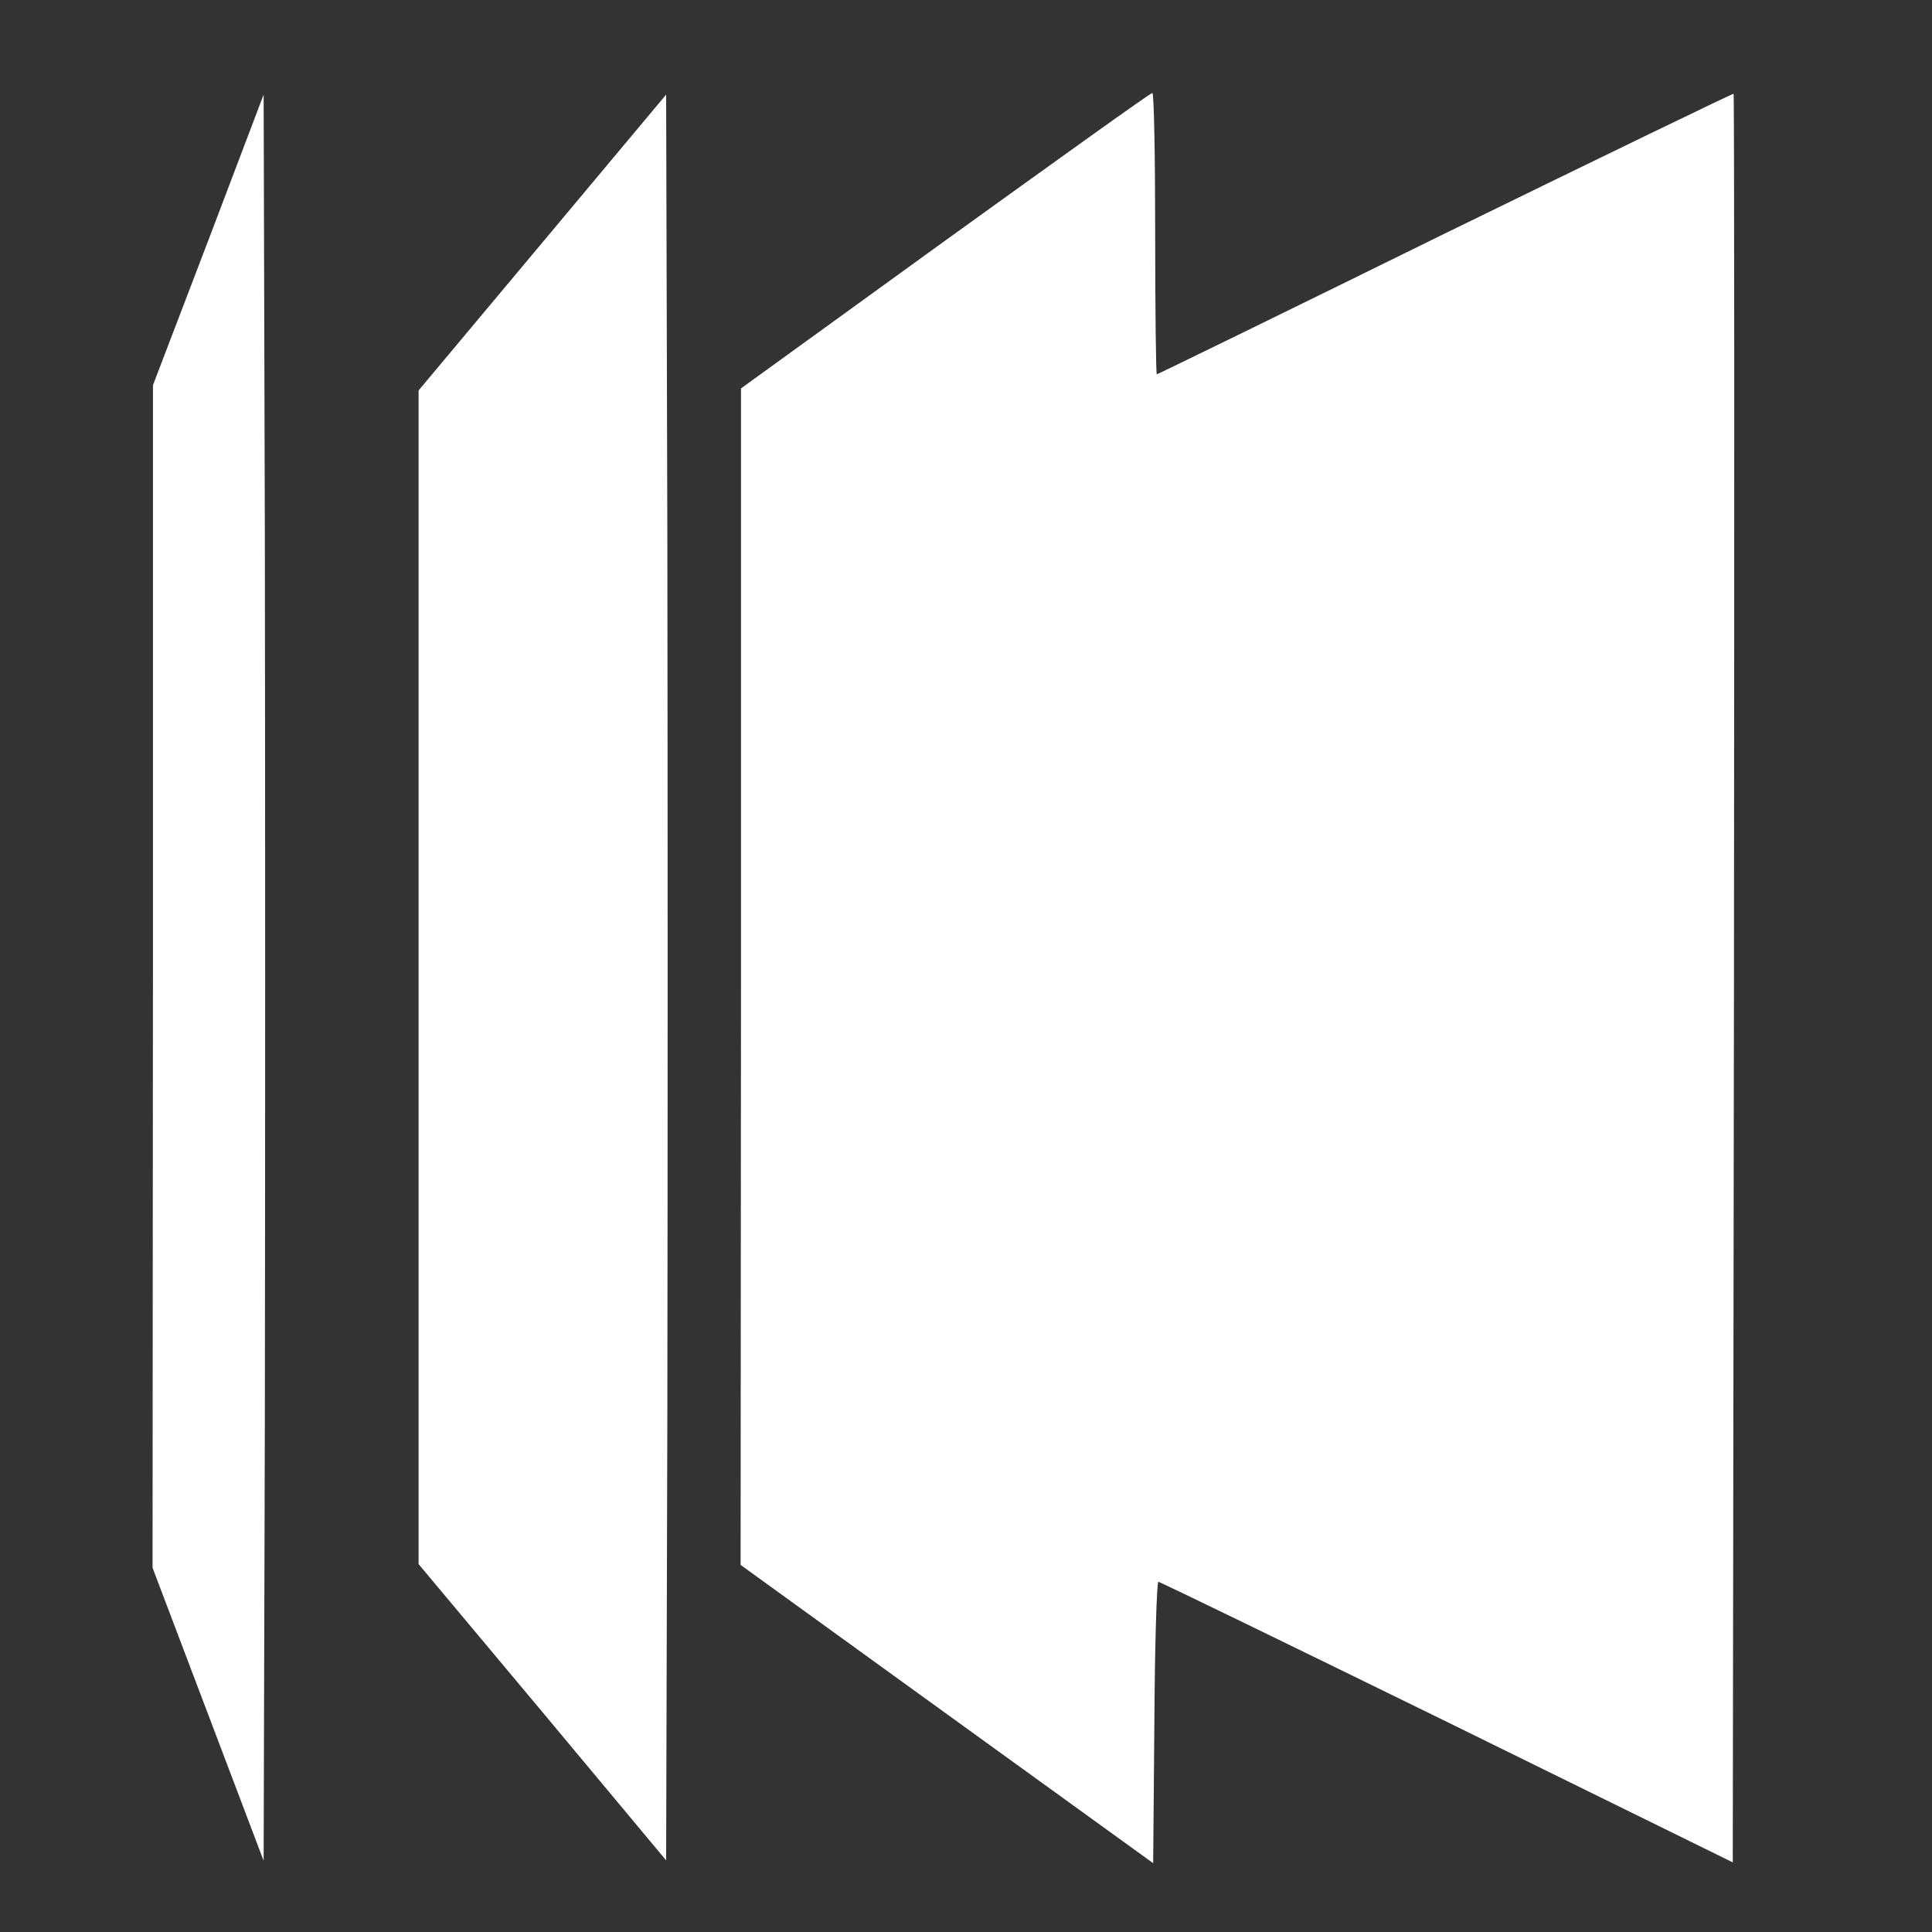 <svg version="1.0" xmlns="http://www.w3.org/2000/svg"
 width="480pt" height="480pt" viewBox="0 0 480 480"
 preserveAspectRatio="xMidYMid meet">

<rect x="0" y="0" width="480" height="480" fill="#333333" stroke="none"/>

<g transform="translate(0,480) scale(0.1,-0.1)"
fill="#FFFFFF" stroke="none">
<path d="M1348 4198 l-308 -368 0 -1458 0 -1458 308 -368 307 -368 3 1102 c1
606 1 1593 0 2193 l-3 1092 -307 -367z"/>
<path d="M2348 4202 l-507 -367 0 -1461 -1 -1462 513 -371 512 -370 3 349 c1
193 6 350 10 350 4 0 327 -157 717 -348 l710 -349 3 2195 c1 1208 1 2197 -1
2199 -2 1 -324 -155 -717 -347 -392 -193 -714 -350 -716 -350 -2 0 -4 158 -4
350 0 193 -3 350 -7 349 -5 0 -236 -166 -515 -367z"/>
<path d="M518 4204 l-138 -361 0 -1469 -1 -1469 138 -364 138 -364 3 1096 c1
603 1 1591 0 2194 l-3 1098 -137 -361z"/>
</g>
</svg>

